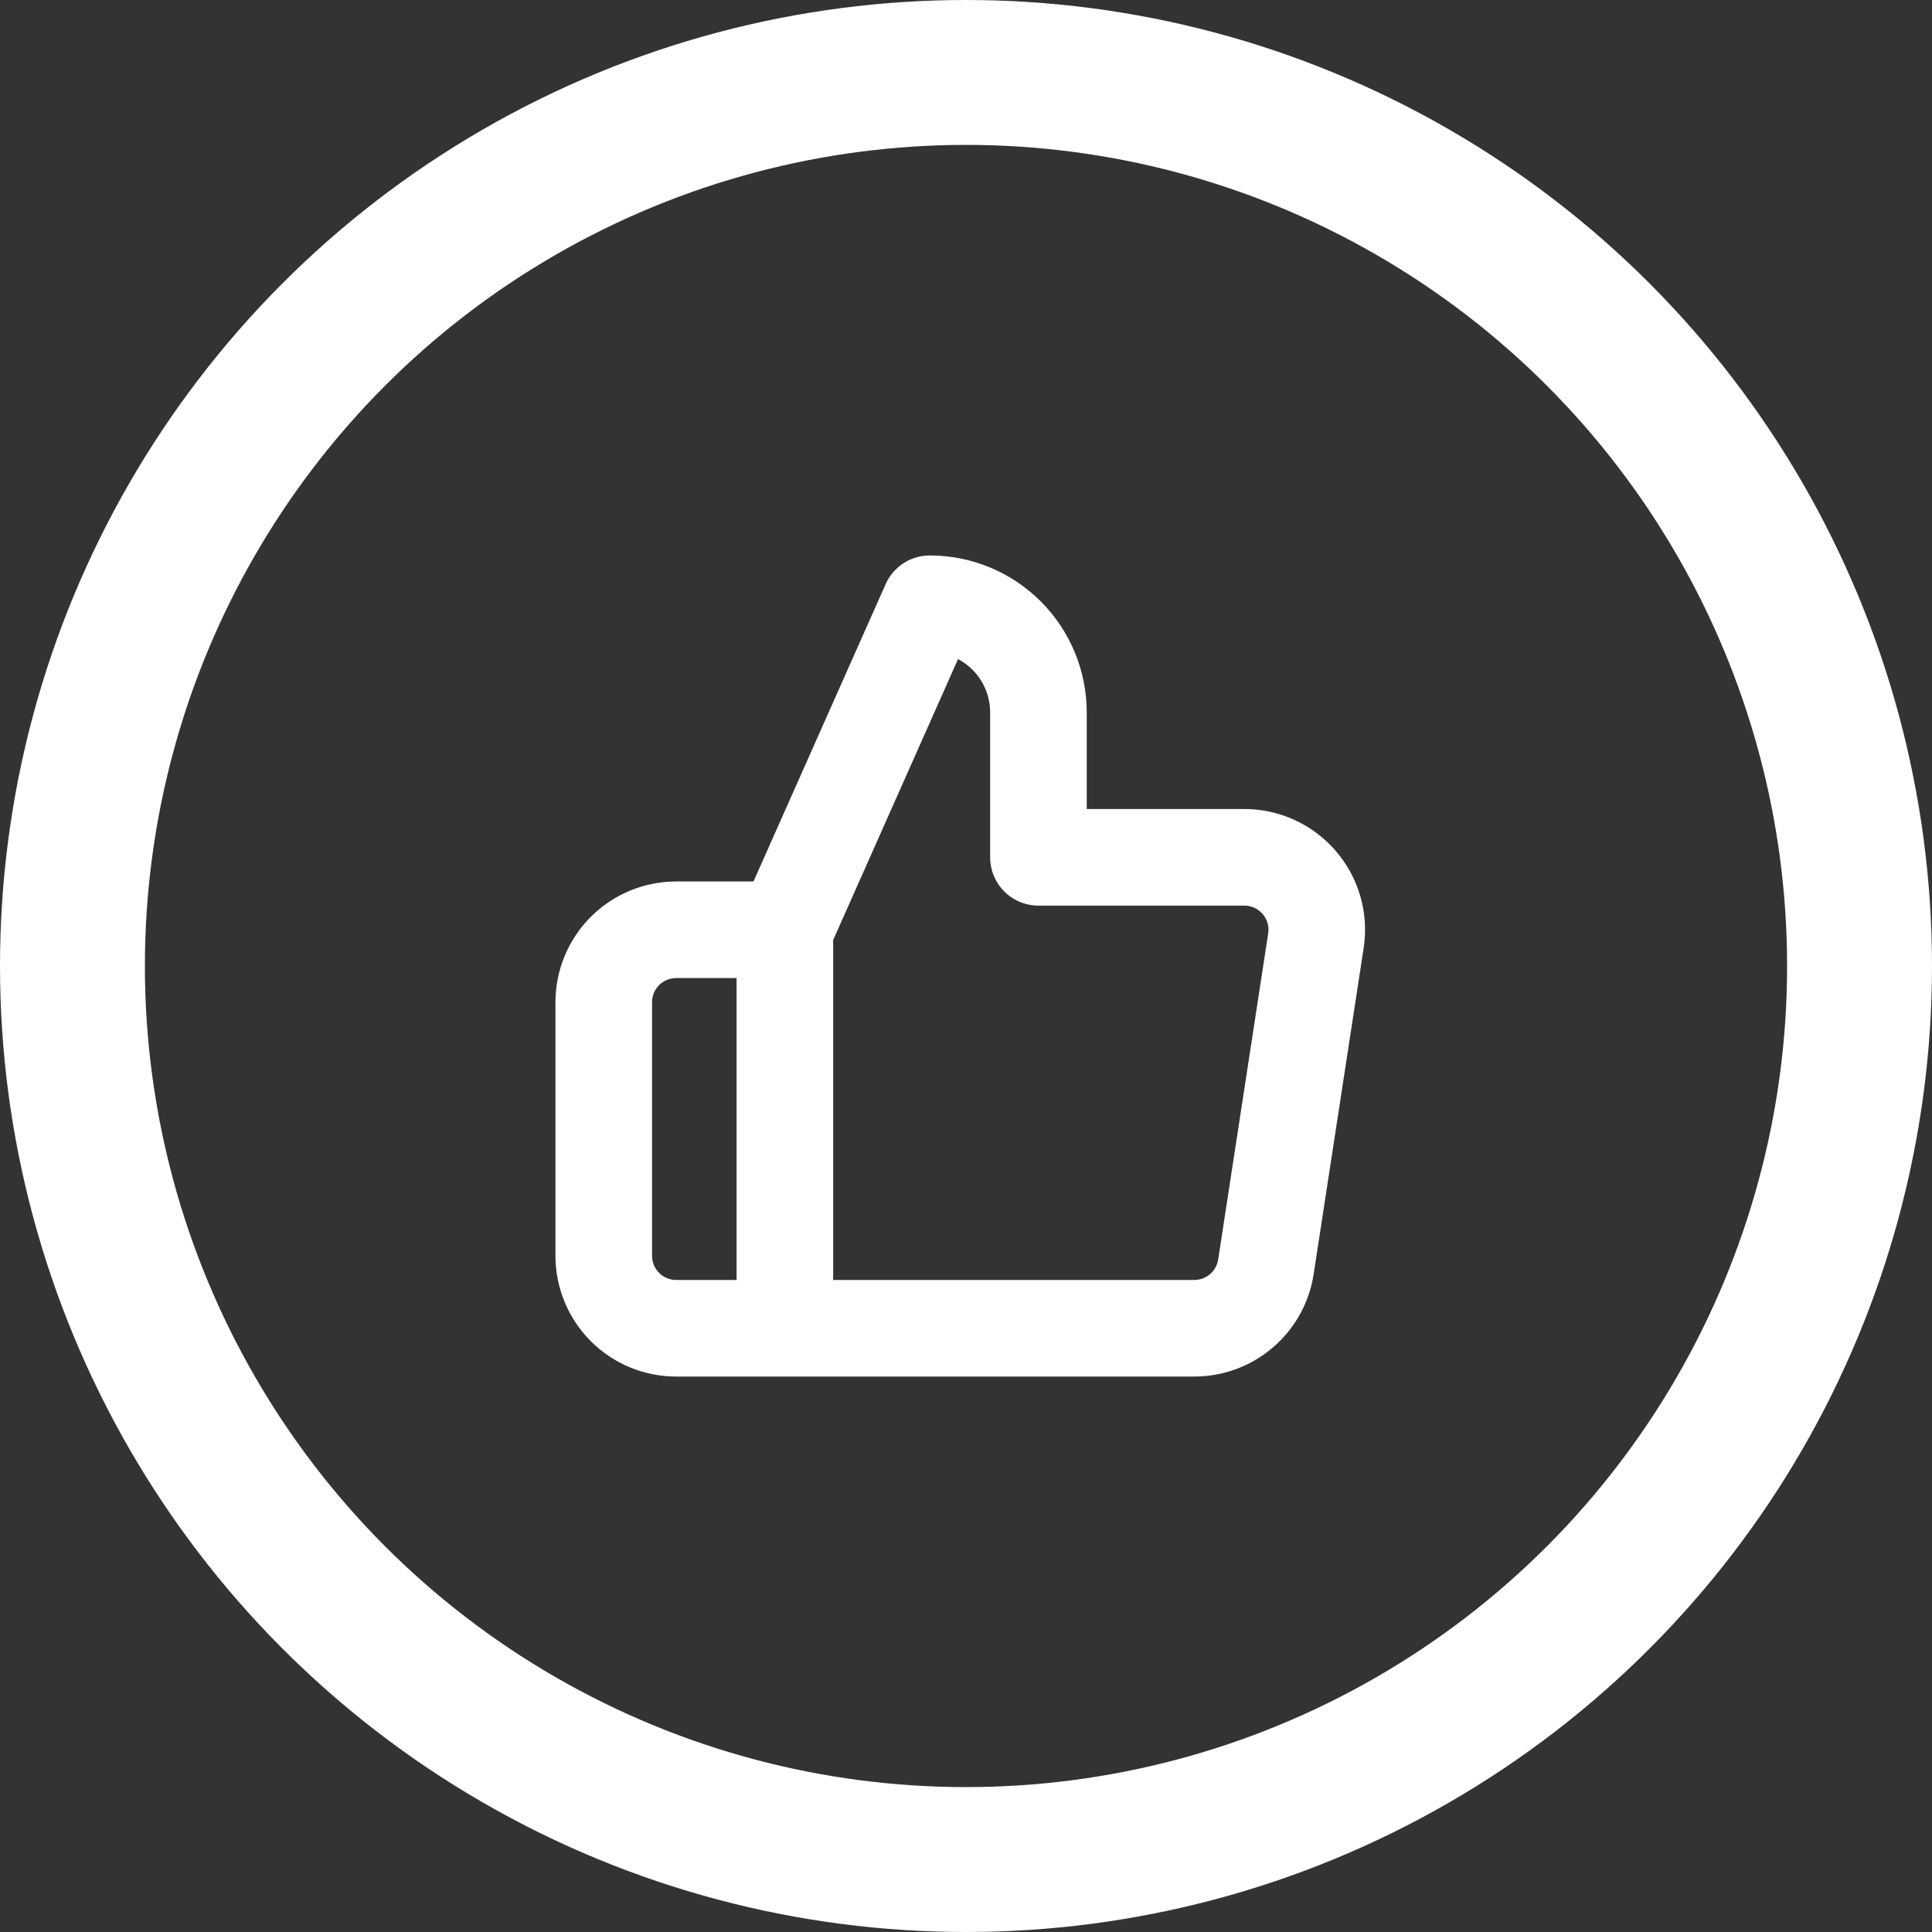 <svg width="100%" height="100%" viewBox="0 0 40 40" fill="none" xmlns="http://www.w3.org/2000/svg">
<rect x="0" y="0" width="40" height="40" fill="#333333" stroke="none"/>
<circle cx="20" cy="20" r="18.5" stroke="white" stroke-width="3"/>
<path d="M16.25 27.5H14C13.602 27.5 13.221 27.342 12.939 27.061C12.658 26.779 12.5 26.398 12.5 26V20.75C12.5 20.352 12.658 19.971 12.939 19.689C13.221 19.408 13.602 19.25 14 19.25H16.25M21.5 17.75V14.75C21.5 14.153 21.263 13.581 20.841 13.159C20.419 12.737 19.847 12.5 19.25 12.5L16.25 19.25V27.5H24.71C25.072 27.504 25.423 27.377 25.698 27.143C25.974 26.909 26.156 26.583 26.21 26.225L27.245 19.475C27.278 19.26 27.263 19.041 27.203 18.832C27.142 18.623 27.037 18.43 26.894 18.266C26.751 18.102 26.575 17.97 26.376 17.881C26.178 17.792 25.962 17.747 25.745 17.75H21.5Z" stroke="white" stroke-width="2" stroke-linecap="round" stroke-linejoin="round"/>
</svg>
